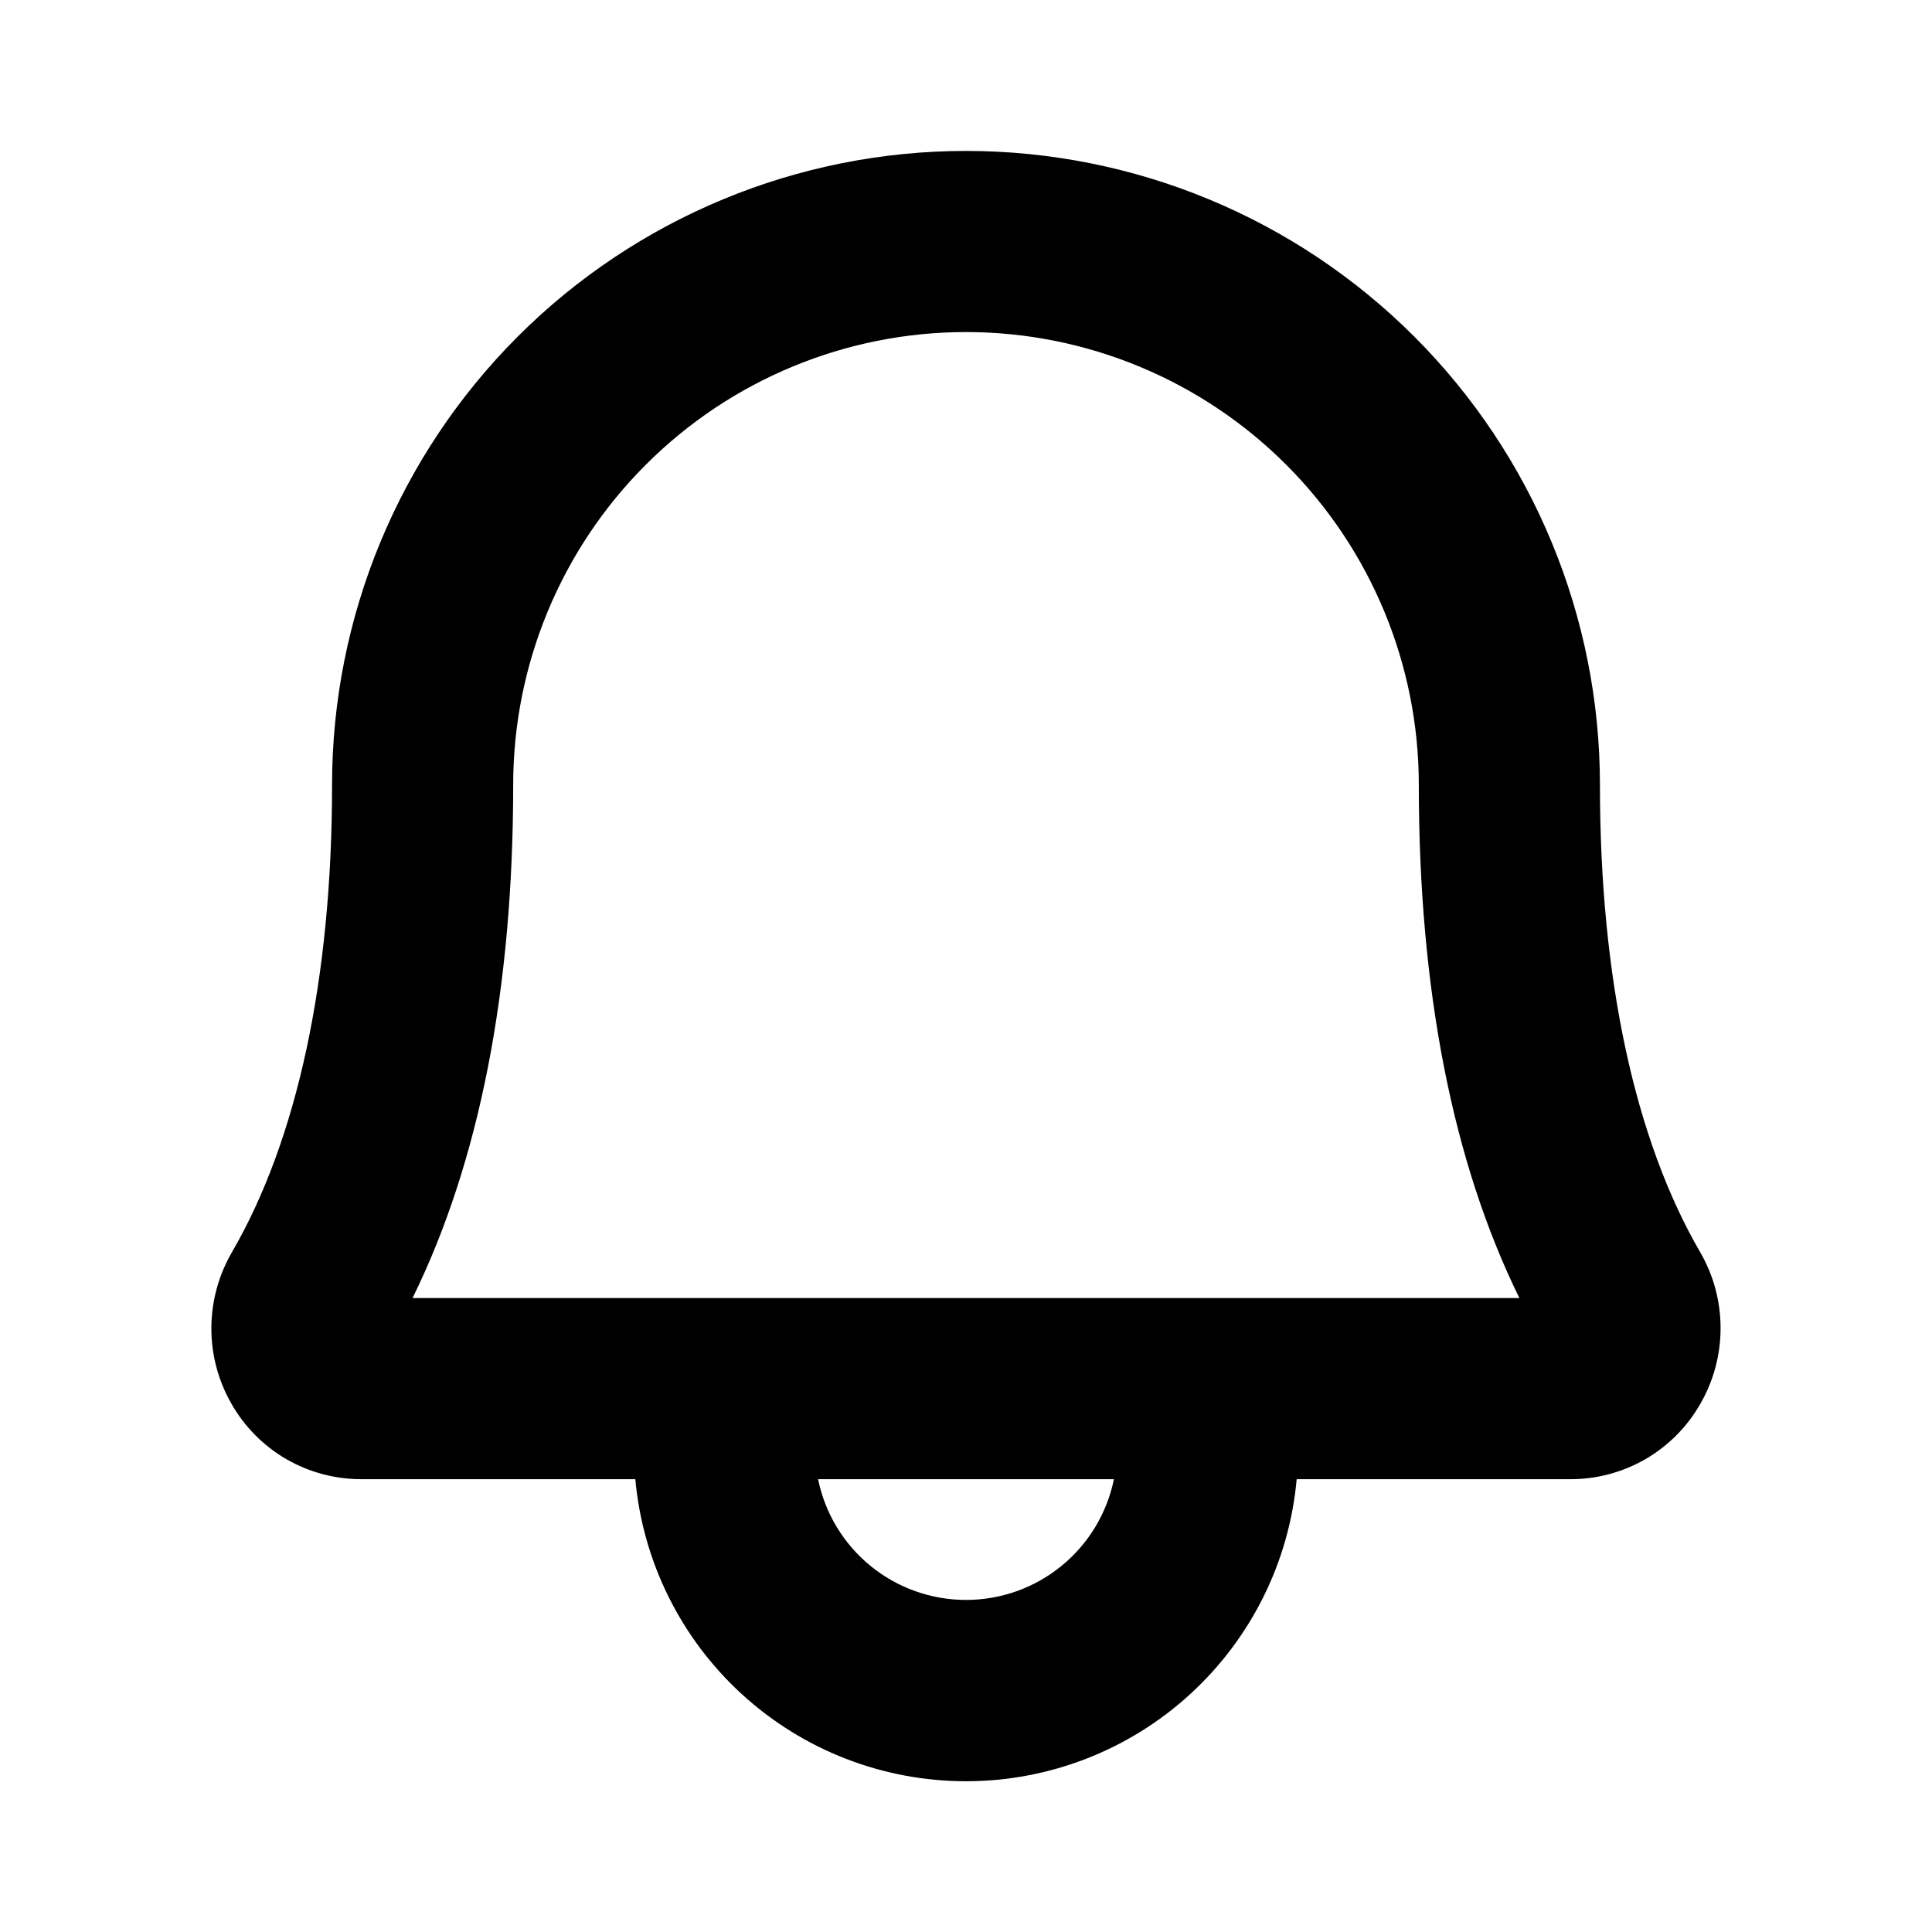 <svg width="32" height="32" viewBox="0 0 32 32" fill="none" xmlns="http://www.w3.org/2000/svg">
<path d="M28.161 20.741C27.076 18.875 26.5 16.196 26.5 13C26.5 10.215 25.394 7.545 23.425 5.575C21.456 3.606 18.785 2.5 16 2.5C13.215 2.5 10.544 3.606 8.575 5.575C6.606 7.545 5.5 10.215 5.5 13C5.5 16.198 4.926 18.875 3.841 20.741C3.62 21.122 3.503 21.554 3.501 21.994C3.499 22.435 3.614 22.868 3.833 23.25C4.05 23.632 4.365 23.95 4.746 24.17C5.127 24.389 5.56 24.503 6 24.5H10.523C10.647 25.867 11.277 27.138 12.291 28.064C13.304 28.99 14.627 29.503 16 29.503C17.373 29.503 18.696 28.99 19.709 28.064C20.723 27.138 21.354 25.867 21.477 24.5H26C26.439 24.503 26.871 24.388 27.252 24.169C27.632 23.949 27.947 23.632 28.164 23.25C28.384 22.868 28.499 22.436 28.498 21.995C28.498 21.555 28.382 21.122 28.161 20.741ZM16 26.5C15.424 26.5 14.865 26.301 14.419 25.937C13.972 25.572 13.665 25.065 13.55 24.5H18.45C18.335 25.065 18.028 25.572 17.581 25.937C17.135 26.301 16.576 26.5 16 26.5ZM6.833 21.5C7.939 19.25 8.5 16.392 8.5 13C8.5 11.011 9.29 9.103 10.697 7.697C12.103 6.29 14.011 5.5 16 5.5C17.989 5.5 19.897 6.29 21.303 7.697C22.71 9.103 23.5 11.011 23.5 13C23.5 16.391 24.06 19.25 25.166 21.5H6.833Z" fill="black"/>
</svg>
